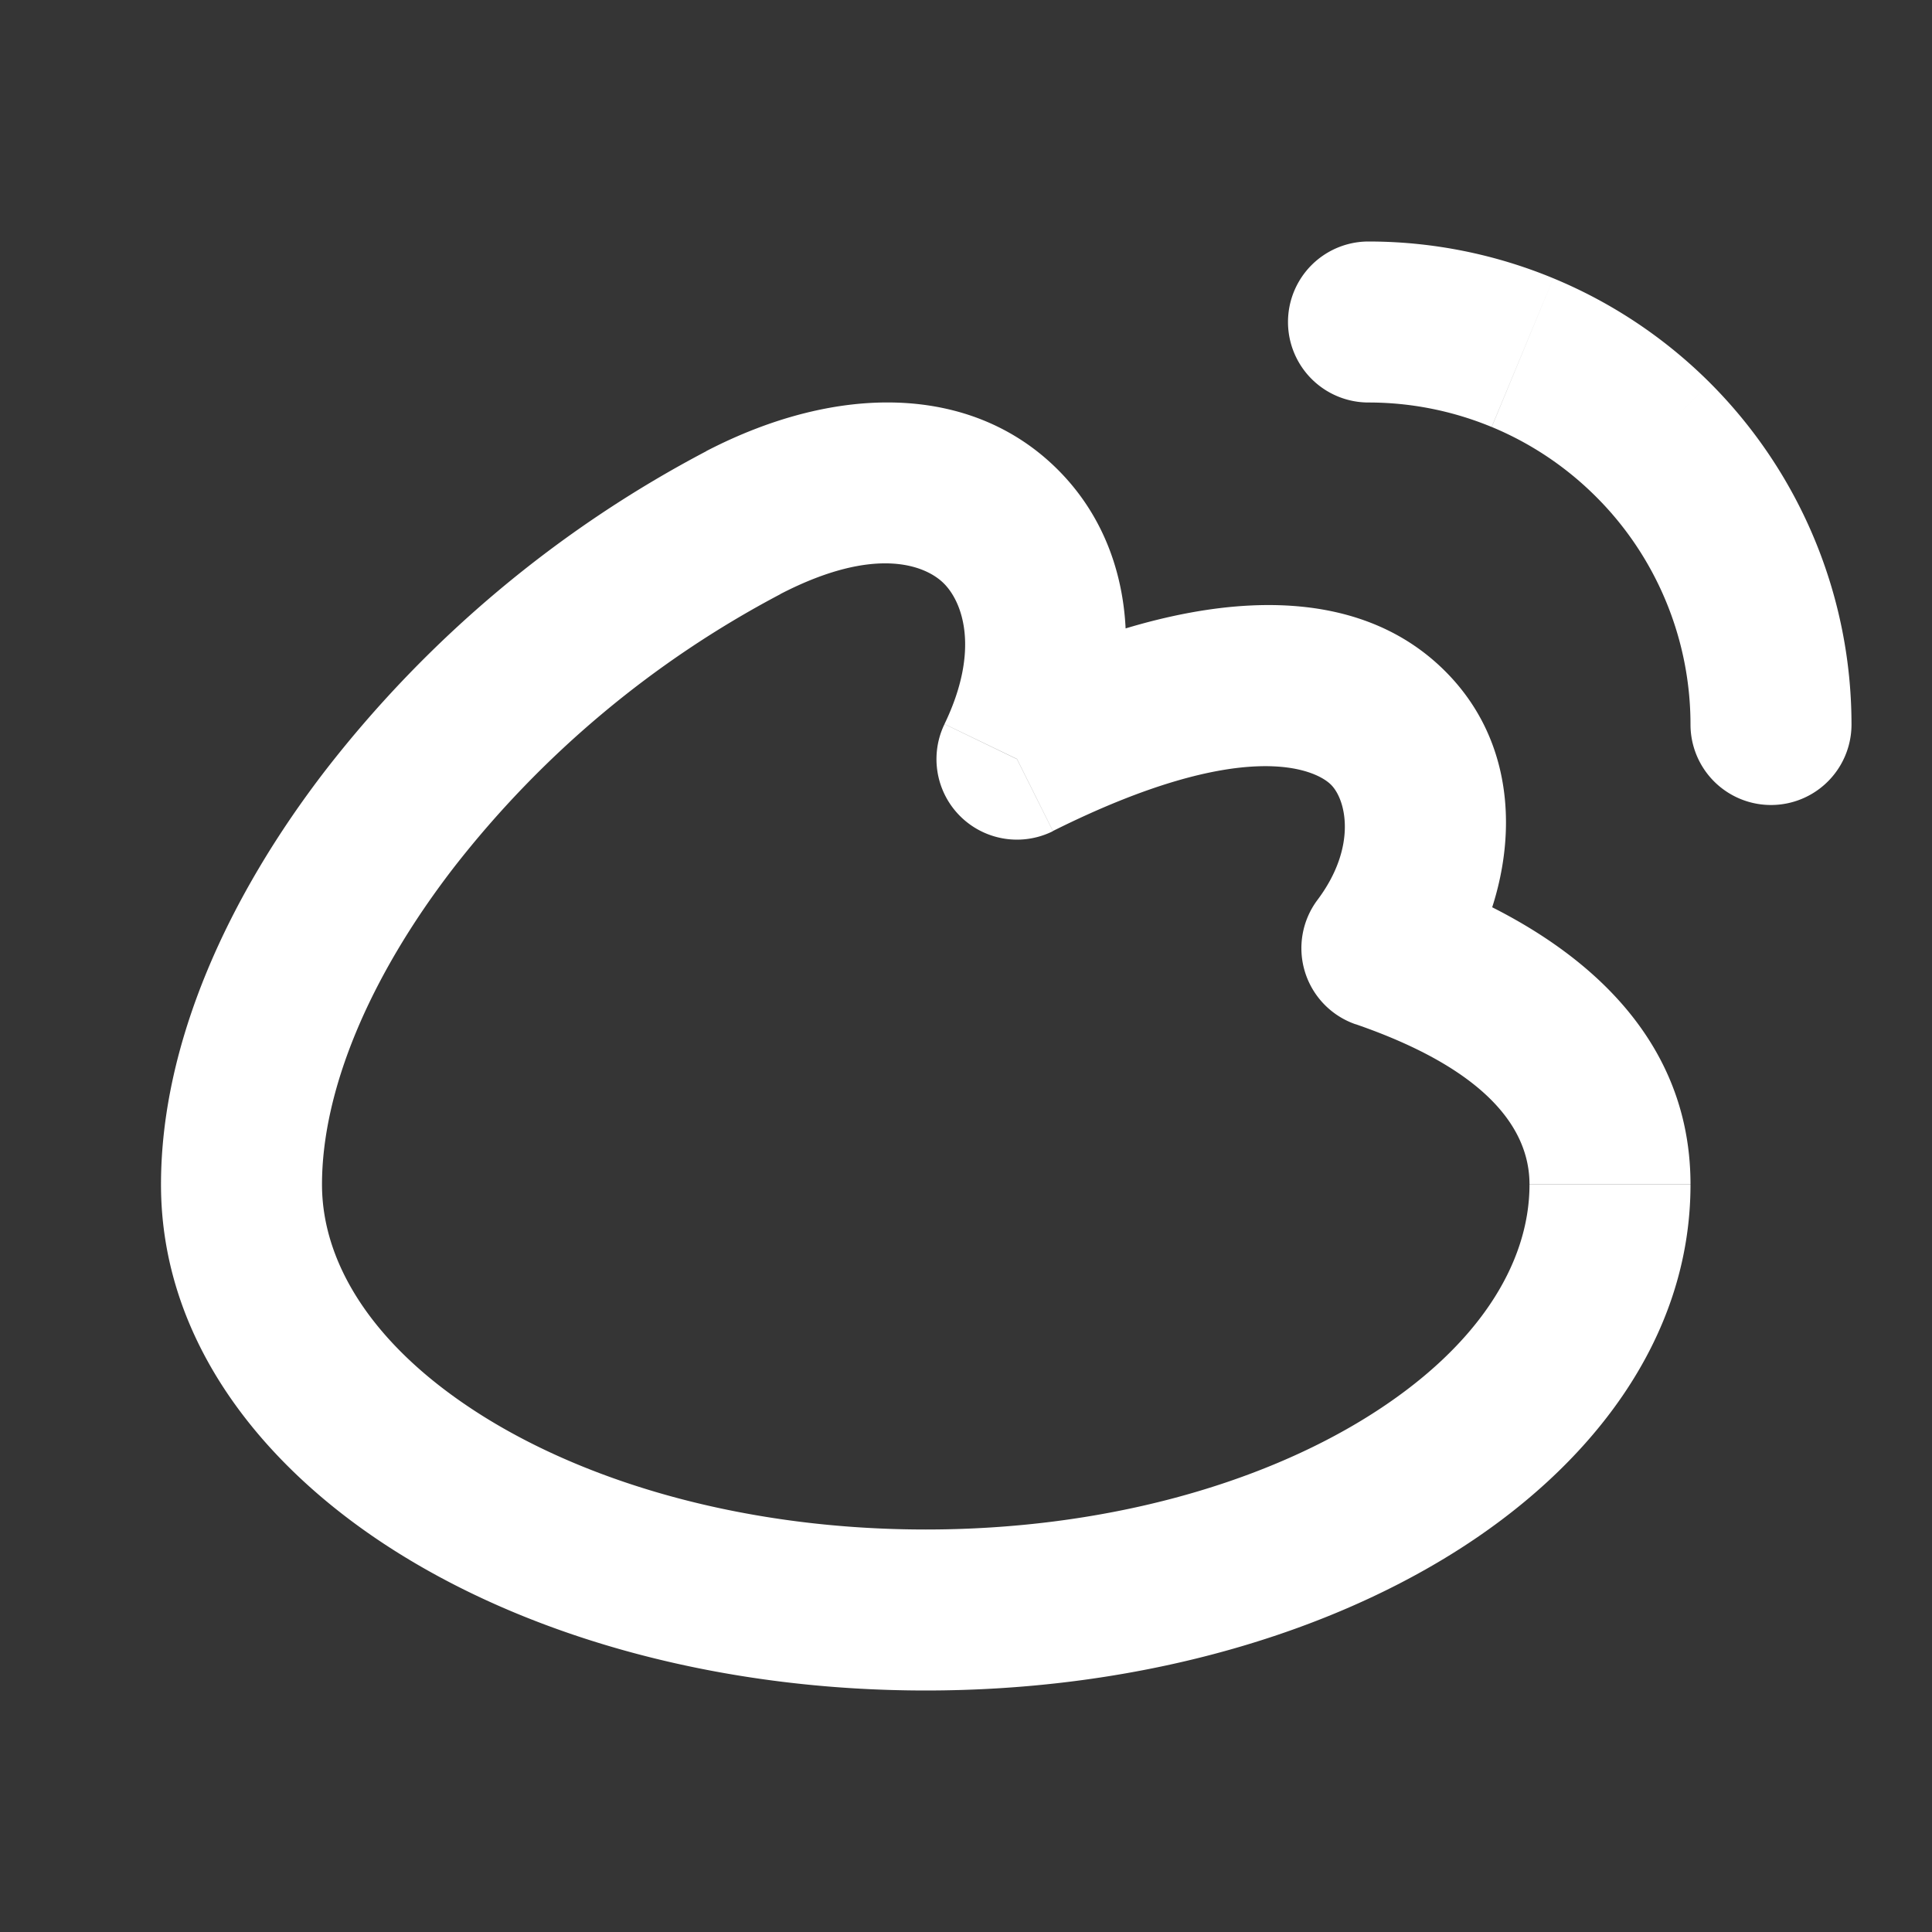 <svg xmlns="http://www.w3.org/2000/svg" width="24" height="24" fill="none"><rect width="100%" height="100%" fill="#333333" stroke="none"/><path fill="#fff" fill-opacity=".01" d="M24 0v24H0V0z"/><path fill="#FFFFFF" d="m12.633 9.43-.9-.435a1 1 0 0 0 1.347 1.33zm-3.4-2.937-.46-.888zm7.934 5.285-.8-.6a1 1 0 0 0 .473 1.546zM21 9a1 1 0 1 0 2 0zm-2.087-4.62-.382.924zM17 3a1 1 0 1 0 0 2zm2 11.715c0 .988-.647 2.035-2.018 2.888C15.627 18.446 13.691 19 11.5 19v2c2.504 0 4.818-.63 6.538-1.699C19.744 18.241 21 16.646 21 14.715zM11.5 19c-2.19 0-4.126-.554-5.482-1.397C4.647 16.75 4 15.703 4 14.715H2c0 1.93 1.256 3.526 2.962 4.586C6.682 20.371 8.996 21 11.5 21zM4 14.715c0-1.157.575-2.56 1.634-3.934a12.558 12.558 0 0 1 4.06-3.4l-.92-1.776A14.557 14.557 0 0 0 4.05 9.56C2.842 11.126 2 12.953 2 14.715zM9.693 7.38c1.2-.621 1.815-.346 2.028-.136.237.232.456.829.012 1.75l1.801.869c.689-1.428.624-3.033-.414-4.049-1.06-1.038-2.712-1.057-4.347-.21zm3.387 2.943c2.378-1.187 3.26-.763 3.45-.579.192.185.332.773-.163 1.434l1.6 1.2c.838-1.119 1.145-2.92-.047-4.072-1.193-1.153-3.244-1.015-5.733.228zm3.76 2.4c1.6.552 2.16 1.28 2.16 1.99h2c0-2.063-1.706-3.259-3.507-3.88zM23 9a6 6 0 0 0-.457-2.296l-1.848.765A4 4 0 0 1 21 9zm-.457-2.296a6 6 0 0 0-1.3-1.947l-1.415 1.415c.372.371.666.812.867 1.297zm-1.3-1.947a5.999 5.999 0 0 0-1.947-1.3l-.765 1.847a4 4 0 0 1 1.297.868zm-1.947-1.3A6 6 0 0 0 17 3v2a4 4 0 0 1 1.53.304z"/></svg>